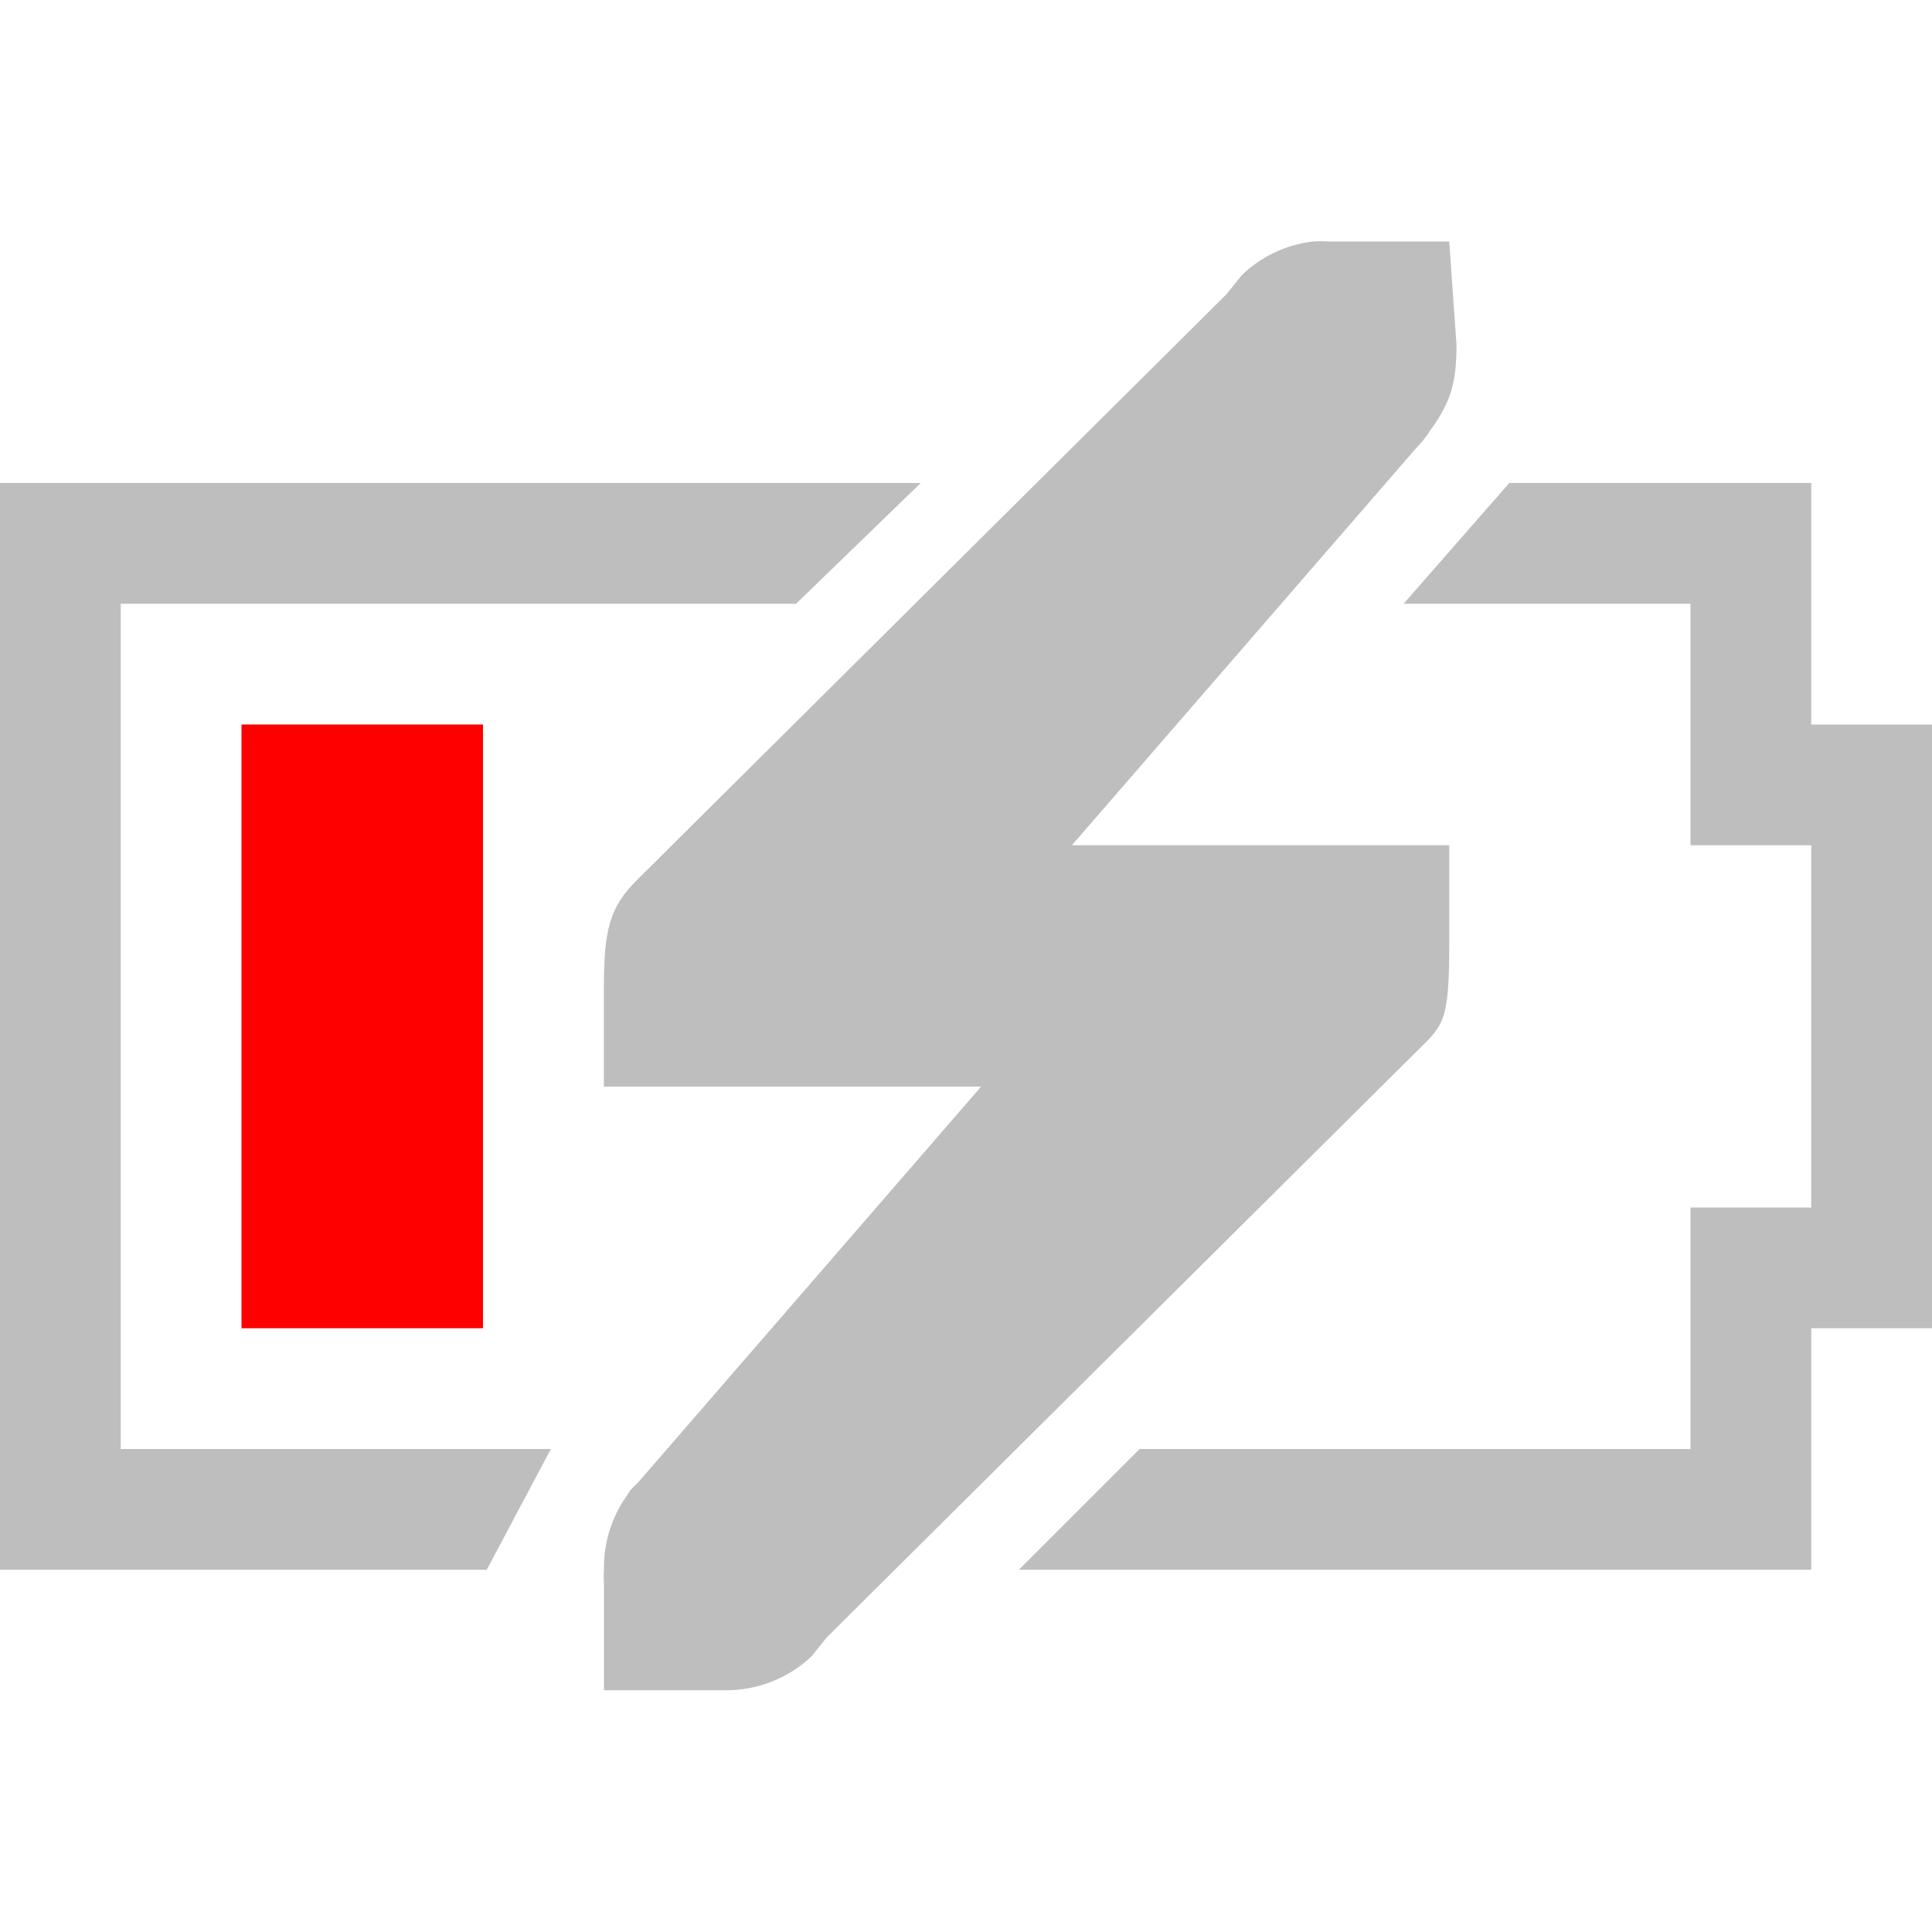 <?xml version="1.0" encoding="UTF-8" standalone="no"?>
<!-- Created with Inkscape (http://www.inkscape.org/) -->

<svg
   xmlns:dc="http://purl.org/dc/elements/1.1/"
   xmlns:cc="http://creativecommons.org/ns#"
   xmlns:rdf="http://www.w3.org/1999/02/22-rdf-syntax-ns#"
   xmlns:svg="http://www.w3.org/2000/svg"
   xmlns="http://www.w3.org/2000/svg"
   xmlns:sodipodi="http://sodipodi.sourceforge.net/DTD/sodipodi-0.dtd"
   xmlns:inkscape="http://www.inkscape.org/namespaces/inkscape"
   id="svg7384"
   height="16"
   width="16"
   version="1.1"
   inkscape:version="0.48.4 r9939"
   sodipodi:docname="battery-low-charging-symbolic.svg">
  <defs
     id="defs10" />
  <sodipodi:namedview
     pagecolor="#ffffff"
     bordercolor="#666666"
     borderopacity="1"
     objecttolerance="10"
     gridtolerance="10"
     guidetolerance="10"
     inkscape:pageopacity="0"
     inkscape:pageshadow="2"
     inkscape:window-width="1440"
     inkscape:window-height="876"
     id="namedview8"
     showgrid="false"
     inkscape:zoom="10.429825"
     inkscape:cx="-19.775467"
     inkscape:cy="15.480481"
     inkscape:window-x="0"
     inkscape:window-y="24"
     inkscape:window-maximized="1"
     inkscape:current-layer="layer9" />
  <title
     id="title9167">Gnome Symbolic Icon Theme</title>
  <g
     id="layer9"
     transform="translate(-80,-217.999)">
    <rect
       id="rect3743"
       style="fill:#ff0000"
       transform="scale(-1,1)"
       height="5"
       width="2"
       y="223.999"
       x="-84"
       class="error" />
    <path
       style="text-indent:0;text-transform:none;block-progression:tb;color:#bebebe;fill:#bebebe"
       d="m 0,4 0,9 4.031,0 0.531,-1 L 1,12 1,5 6.593,5 7.625,4 z M 12.499,4 11.624,5 14,5 l 0,1 0,1 1,0 0,3 -1,0 0,1 0,1 -4.562,0 -1,1 6.562,0 0,-2 1,0 0,-5 -1,0 0,-2 z"
       transform="translate(80,217.999)"
       id="path3745"
       inkscape:connector-curvature="0"
       sodipodi:nodetypes="cccccccccccccccccccccccccccc" />
    <path
       style="text-indent:0;text-transform:none;block-progression:tb;color:#bebebe;fill:#bebebe"
       d="m 90.876,219.999 c -0.222,0.024 -0.435,0.125 -0.594,0.281 l -0.125,0.156 -4.875,4.844 c -0.235,0.231 -0.281,0.418 -0.281,0.906 l 0,0.812 0.812,0 0.187,0 2.125,0 -2.843,3.281 c -0.022,0.02 -0.043,0.041 -0.062,0.062 l -0.062,0.094 c -0.105,0.167 -0.16,0.365 -0.156,0.562 -0.003,0.042 -0.003,0.083 0,0.125 l 0,0.875 0.844,0 0.156,0 c 0.264,0.004 0.528,-0.099 0.719,-0.281 l 0.125,-0.156 4.875,-4.843 c 0.235,-0.231 0.281,-0.247 0.281,-0.906 l 0,-0.812 -0.812,0 -0.188,0 -2.125,0 2.844,-3.281 c 0.047,-0.048 0.089,-0.1 0.125,-0.156 0.173,-0.239 0.216,-0.402 0.216,-0.706 l -0.06,-0.857 -0.781,0 -0.188,0 c -0.01,-1.6e-4 -0.021,-1.6e-4 -0.031,0 -0.042,-0.003 -0.083,-0.003 -0.125,0 z"
       id="path6288"
       inkscape:connector-curvature="0"
       sodipodi:nodetypes="cccccccccccccccccccccccccccccccccc" />
  </g>
</svg>
